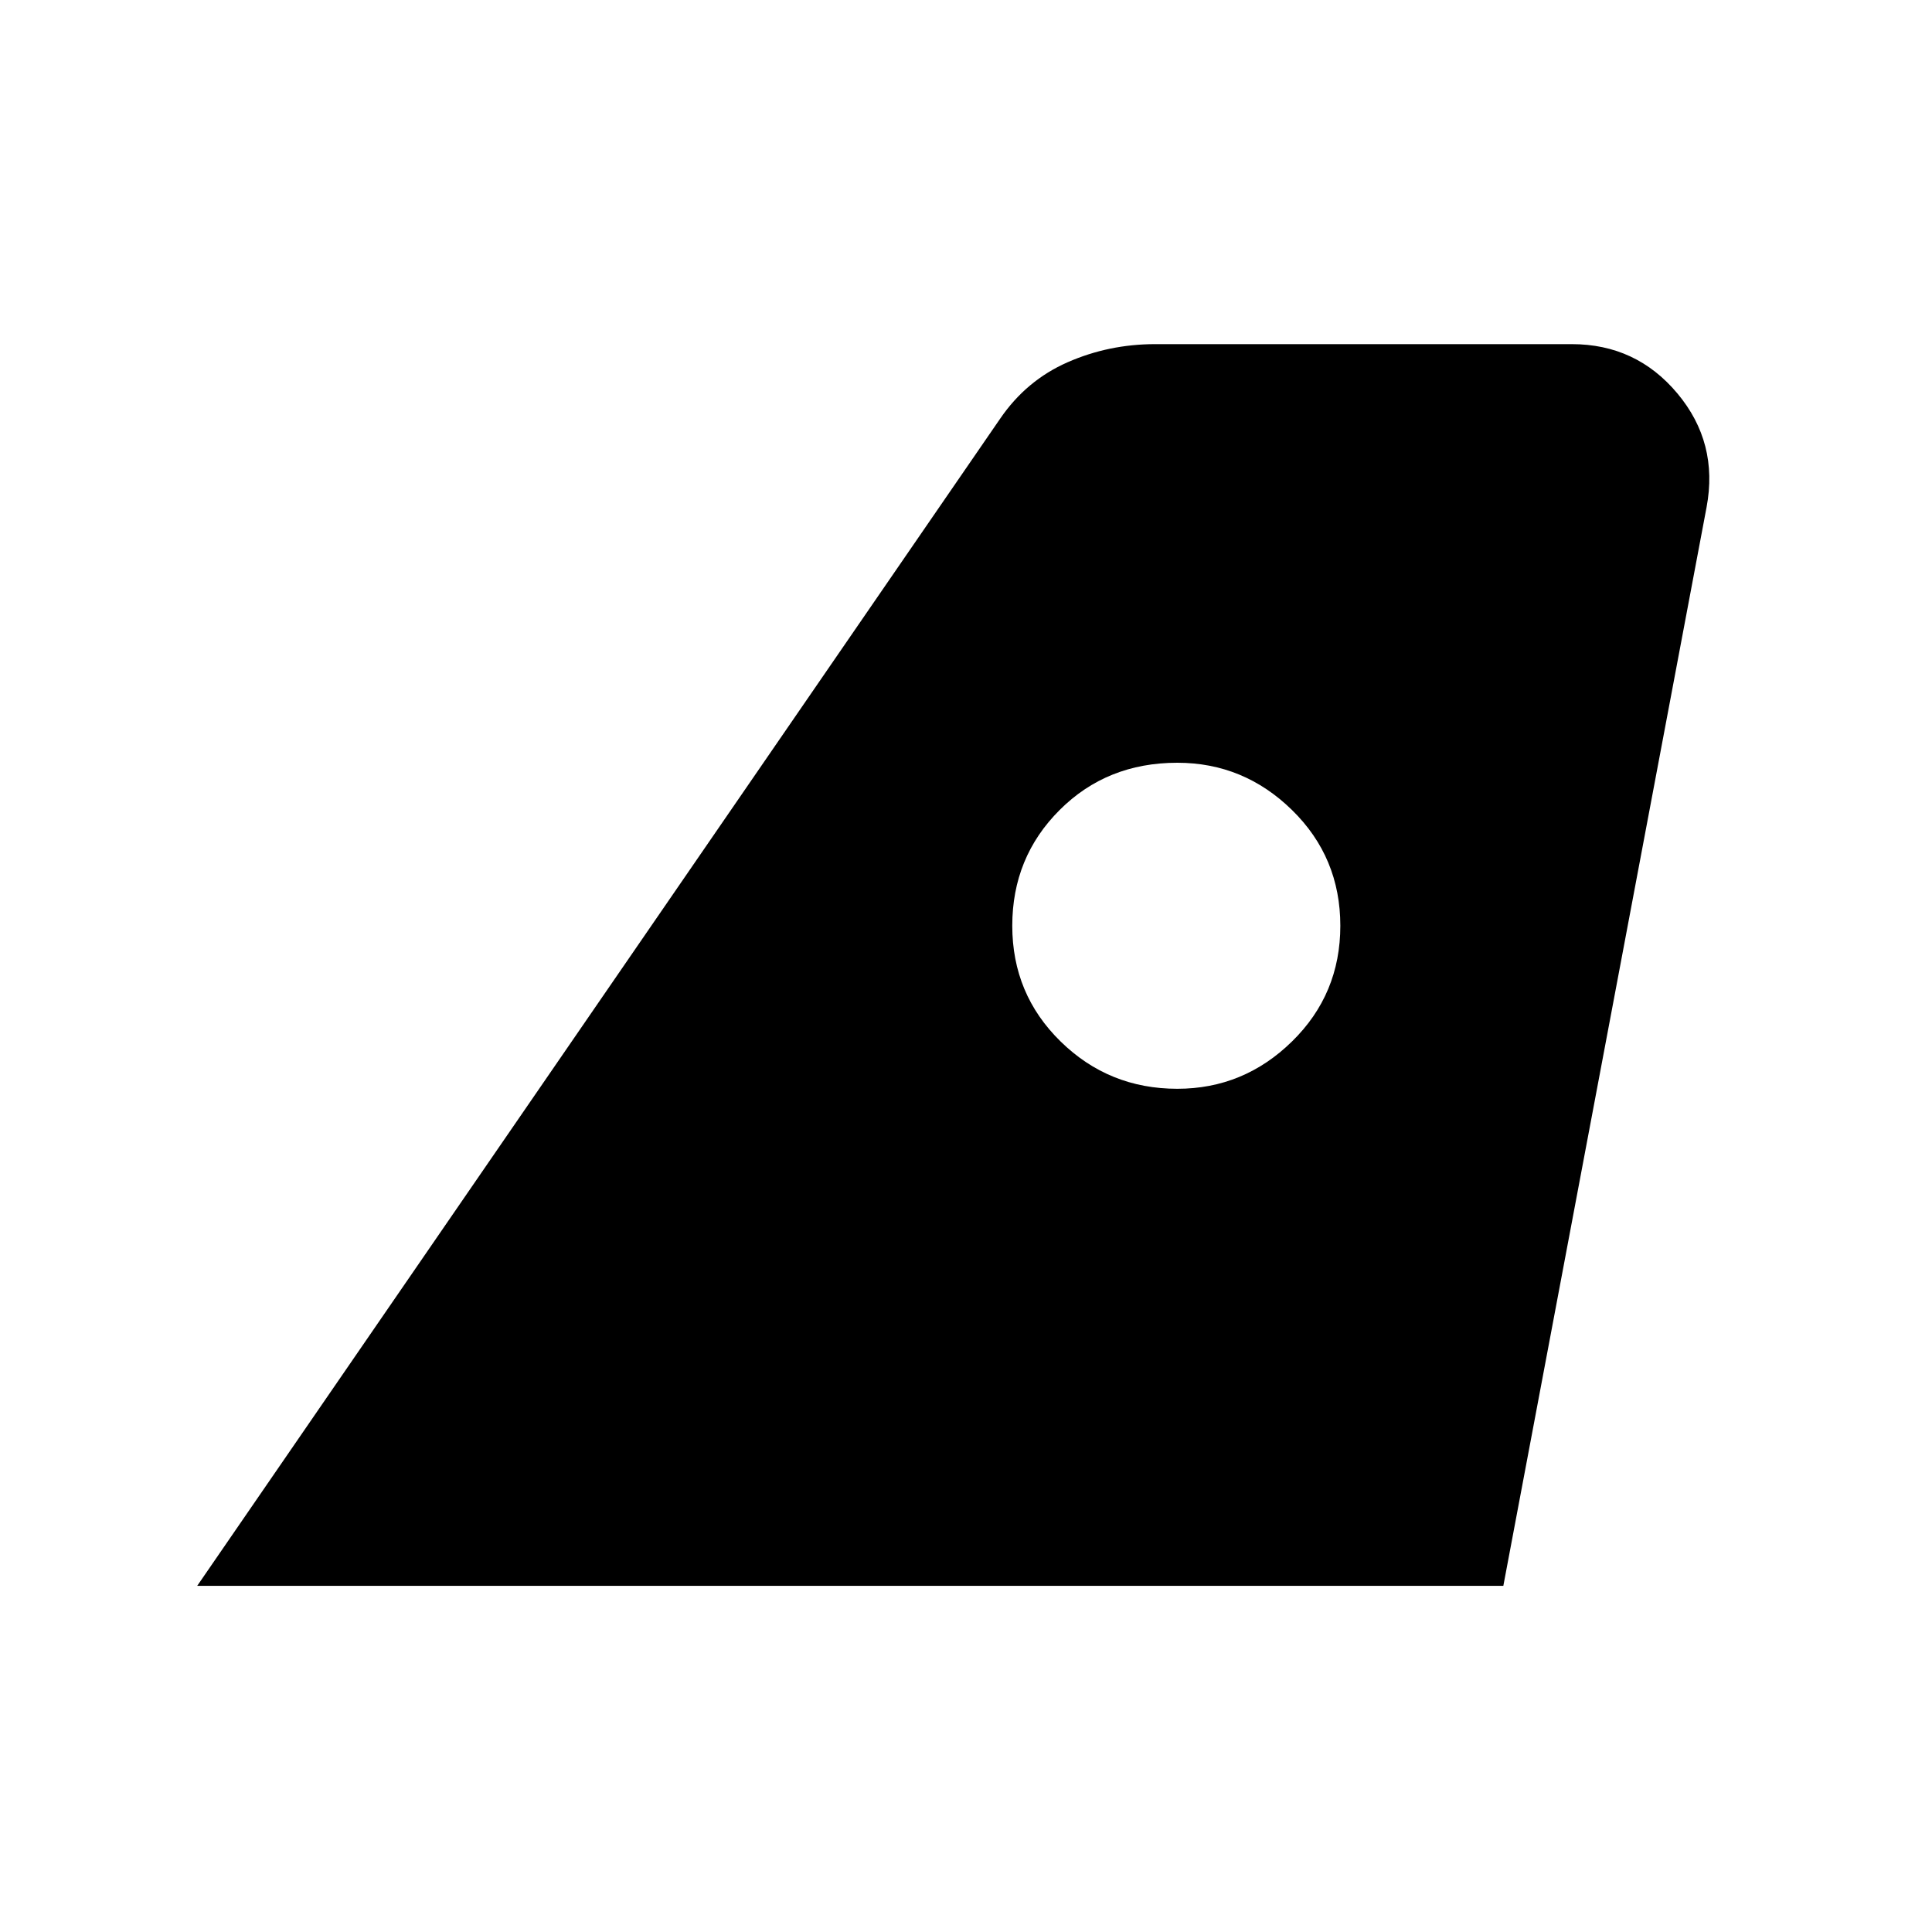 <svg xmlns="http://www.w3.org/2000/svg" height="40" width="40"><path d="M4.083 32.833 20.708 8.667Q21.25 7.875 22.104 7.5Q22.958 7.125 23.917 7.125H32.542Q33.875 7.125 34.729 8.146Q35.583 9.167 35.333 10.5L31.125 32.833ZM24.375 22.542Q25.75 22.542 26.75 21.562Q27.75 20.583 27.75 19.167Q27.75 17.75 26.75 16.771Q25.75 15.792 24.375 15.792Q22.917 15.792 21.938 16.771Q20.958 17.75 20.958 19.167Q20.958 20.583 21.958 21.562Q22.958 22.542 24.375 22.542Z"/></svg>